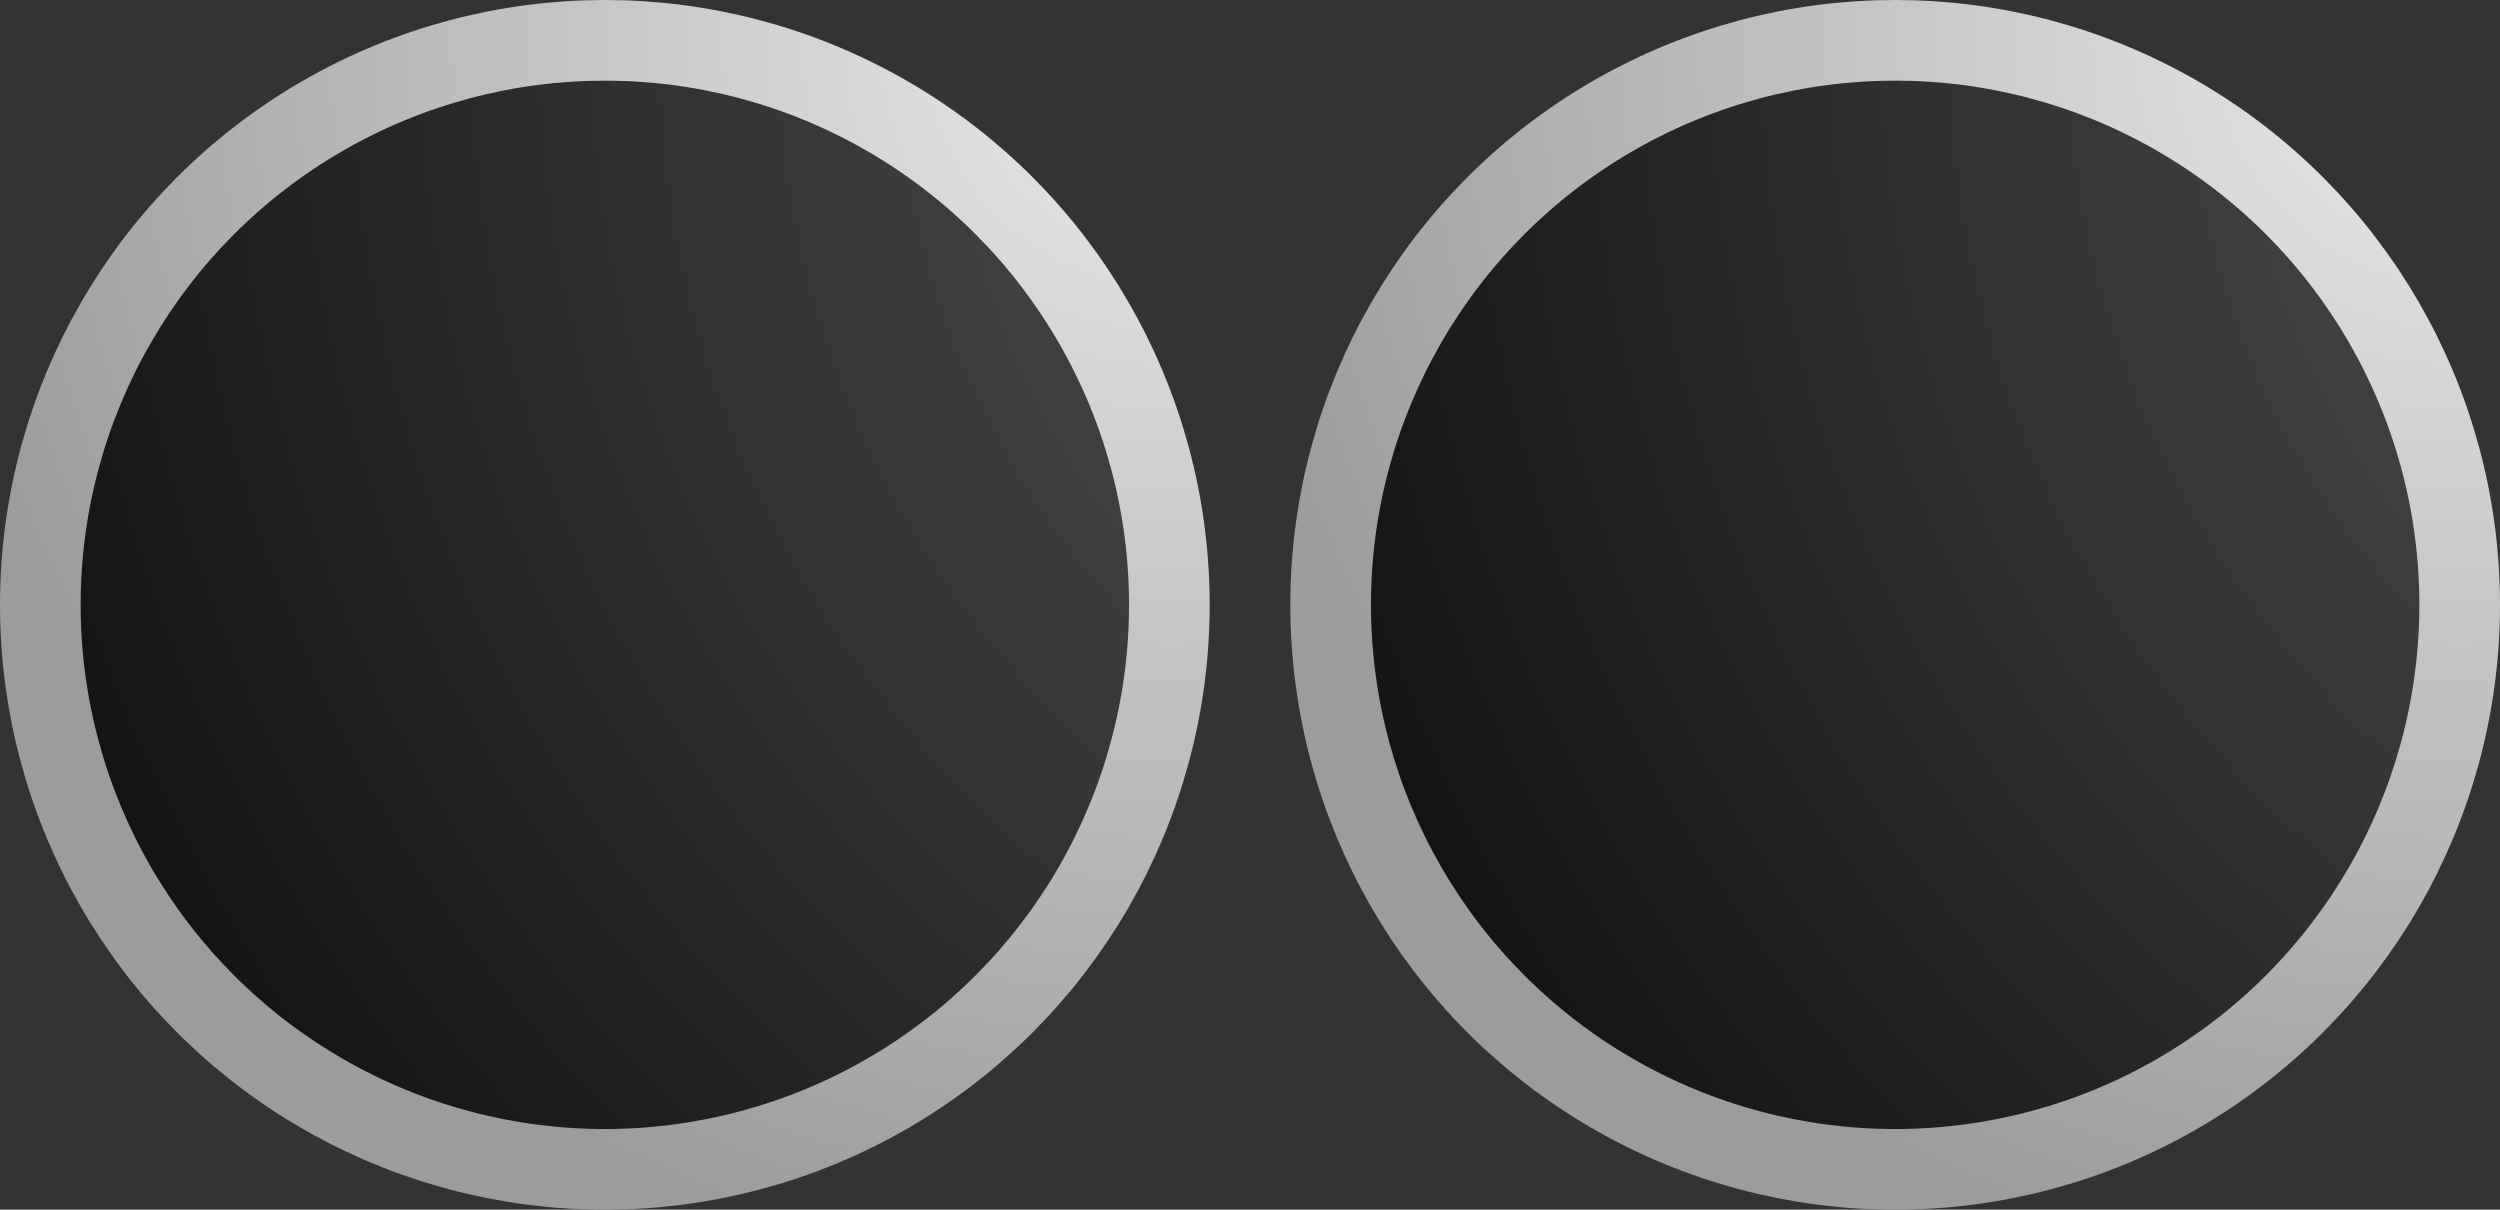 <?xml version="1.0" encoding="utf-8"?>
<svg xmlns="http://www.w3.org/2000/svg" width="62" height="30">
  <rect width="100%" height="100%" fill="#333333" stroke="none"/>
  <defs>
    <radialGradient cx="1.0" cy="0" r="1.1" id="gradientBorder">
      <stop offset="000%" stop-color="#ebebeb"/>
      <stop offset="100%" stop-color="#9c9c9c"/>
    </radialGradient>
    <radialGradient cx="1.5" cy="0" r="2.0" id="gradientBlack">
      <stop offset="000%" stop-color="#ffffff"/>
      <stop offset="010%" stop-color="#555555"/>
      <stop offset="100%" stop-color="#000000"/>
    </radialGradient>
  </defs>
  <circle cx="15" cy="15" r="14" fill="url(#gradientBlack)" stroke="url(#gradientBorder)" stroke-width="2"/>
  <circle cx="47" cy="15" r="14" fill="url(#gradientBlack)" stroke="url(#gradientBorder)" stroke-width="2"/>
</svg>